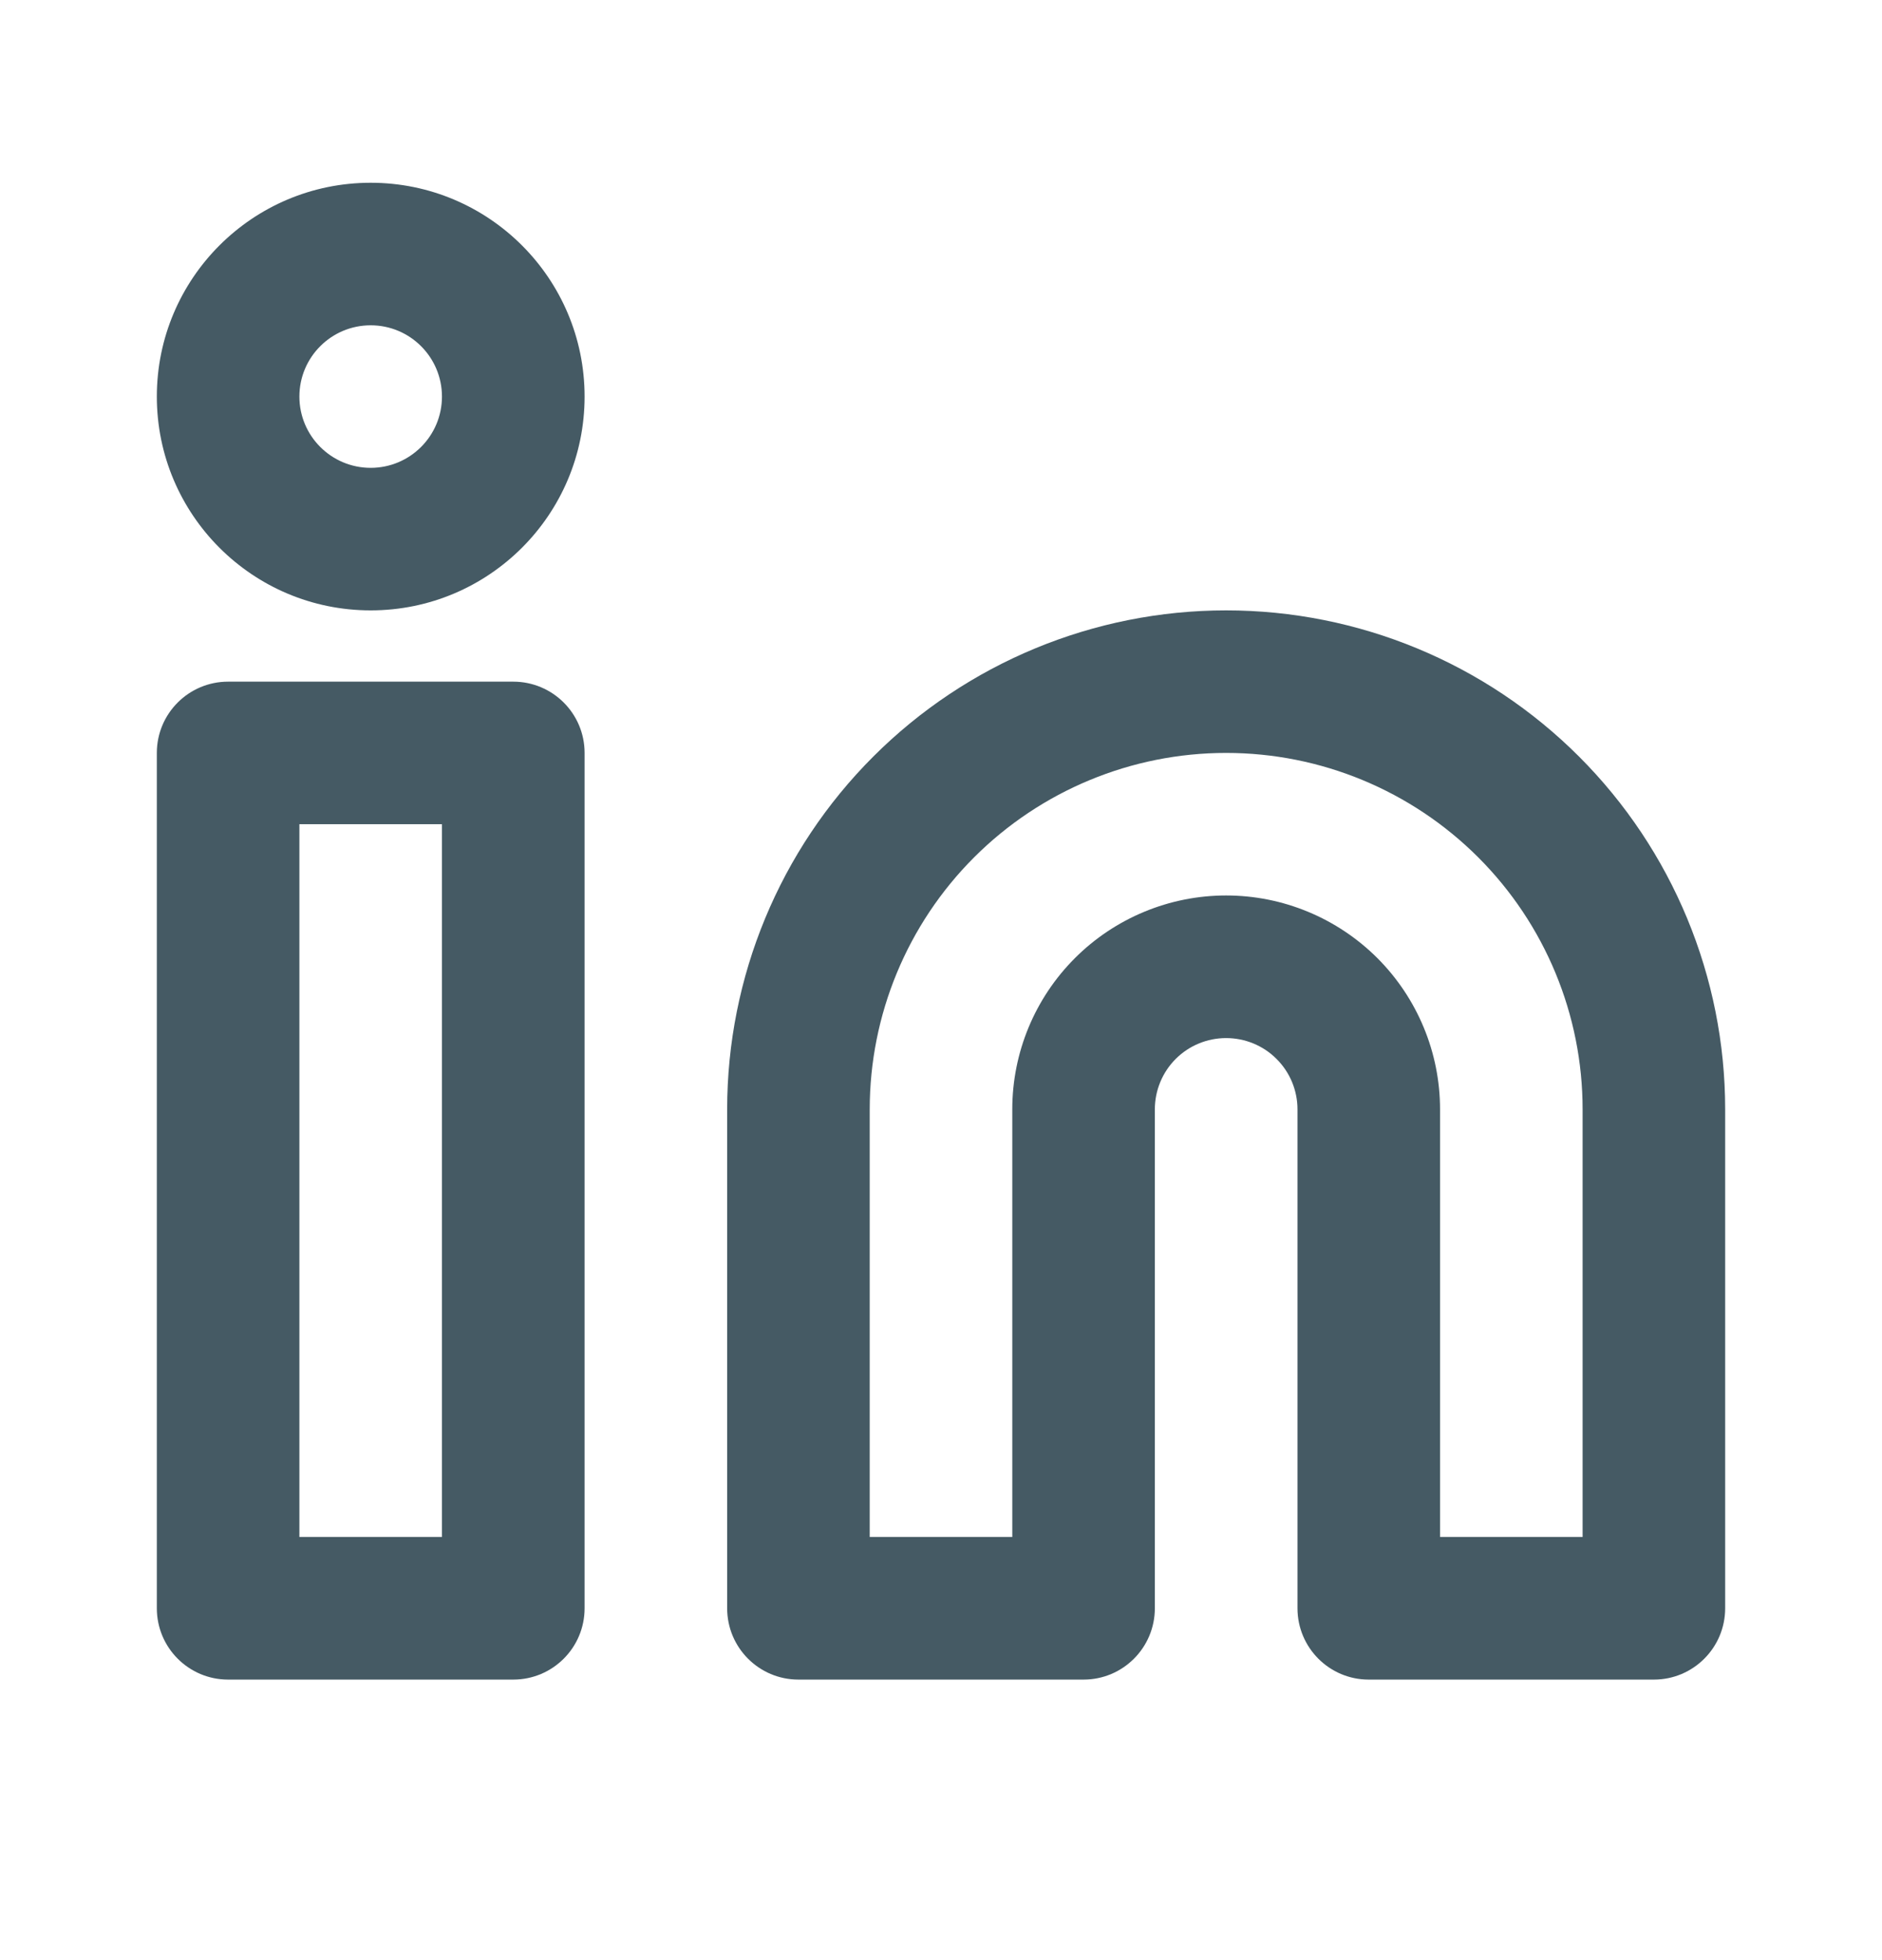 <svg width="24" height="25" viewBox="0 0 24 25" fill="none" xmlns="http://www.w3.org/2000/svg">
<path fill-rule="evenodd" clip-rule="evenodd" d="M15.636 9.603C14.431 9.603 13.275 10.082 12.422 10.935C11.57 11.787 11.091 12.943 11.091 14.149V19.603H12.909V14.149C12.909 13.425 13.196 12.732 13.708 12.22C14.219 11.709 14.913 11.421 15.636 11.421C16.36 11.421 17.053 11.709 17.565 12.22C18.076 12.732 18.364 13.425 18.364 14.149V19.603H20.182V14.149C20.182 12.943 19.703 11.787 18.851 10.935C17.998 10.082 16.842 9.603 15.636 9.603ZM15.636 7.785C13.949 7.785 12.33 8.456 11.137 9.649C9.943 10.842 9.273 12.461 9.273 14.149V20.512C9.273 21.015 9.68 21.422 10.182 21.422H13.818C14.32 21.422 14.727 21.015 14.727 20.512V14.149C14.727 13.908 14.823 13.676 14.993 13.506C15.164 13.335 15.395 13.24 15.636 13.24C15.877 13.24 16.109 13.335 16.279 13.506C16.45 13.676 16.546 13.908 16.546 14.149V20.512C16.546 21.015 16.953 21.422 17.454 21.422H21.091C21.593 21.422 22 21.015 22 20.512V14.149C22 12.461 21.329 10.842 20.136 9.649C18.943 8.456 17.324 7.785 15.636 7.785Z" fill="#455A64"/>
<path fill-rule="evenodd" clip-rule="evenodd" d="M2 9.603C2 9.101 2.407 8.694 2.909 8.694H6.545C7.048 8.694 7.455 9.101 7.455 9.603V20.512C7.455 21.015 7.048 21.422 6.545 21.422H2.909C2.407 21.422 2 21.015 2 20.512V9.603ZM3.818 10.512V19.603H5.636V10.512H3.818Z" fill="#455A64"/>
<path fill-rule="evenodd" clip-rule="evenodd" d="M4.727 4.149C4.225 4.149 3.818 4.556 3.818 5.058C3.818 5.56 4.225 5.967 4.727 5.967C5.229 5.967 5.636 5.56 5.636 5.058C5.636 4.556 5.229 4.149 4.727 4.149ZM2 5.058C2 3.552 3.221 2.331 4.727 2.331C6.234 2.331 7.455 3.552 7.455 5.058C7.455 6.564 6.234 7.785 4.727 7.785C3.221 7.785 2 6.564 2 5.058Z" fill="#455A64"/>
</svg>

